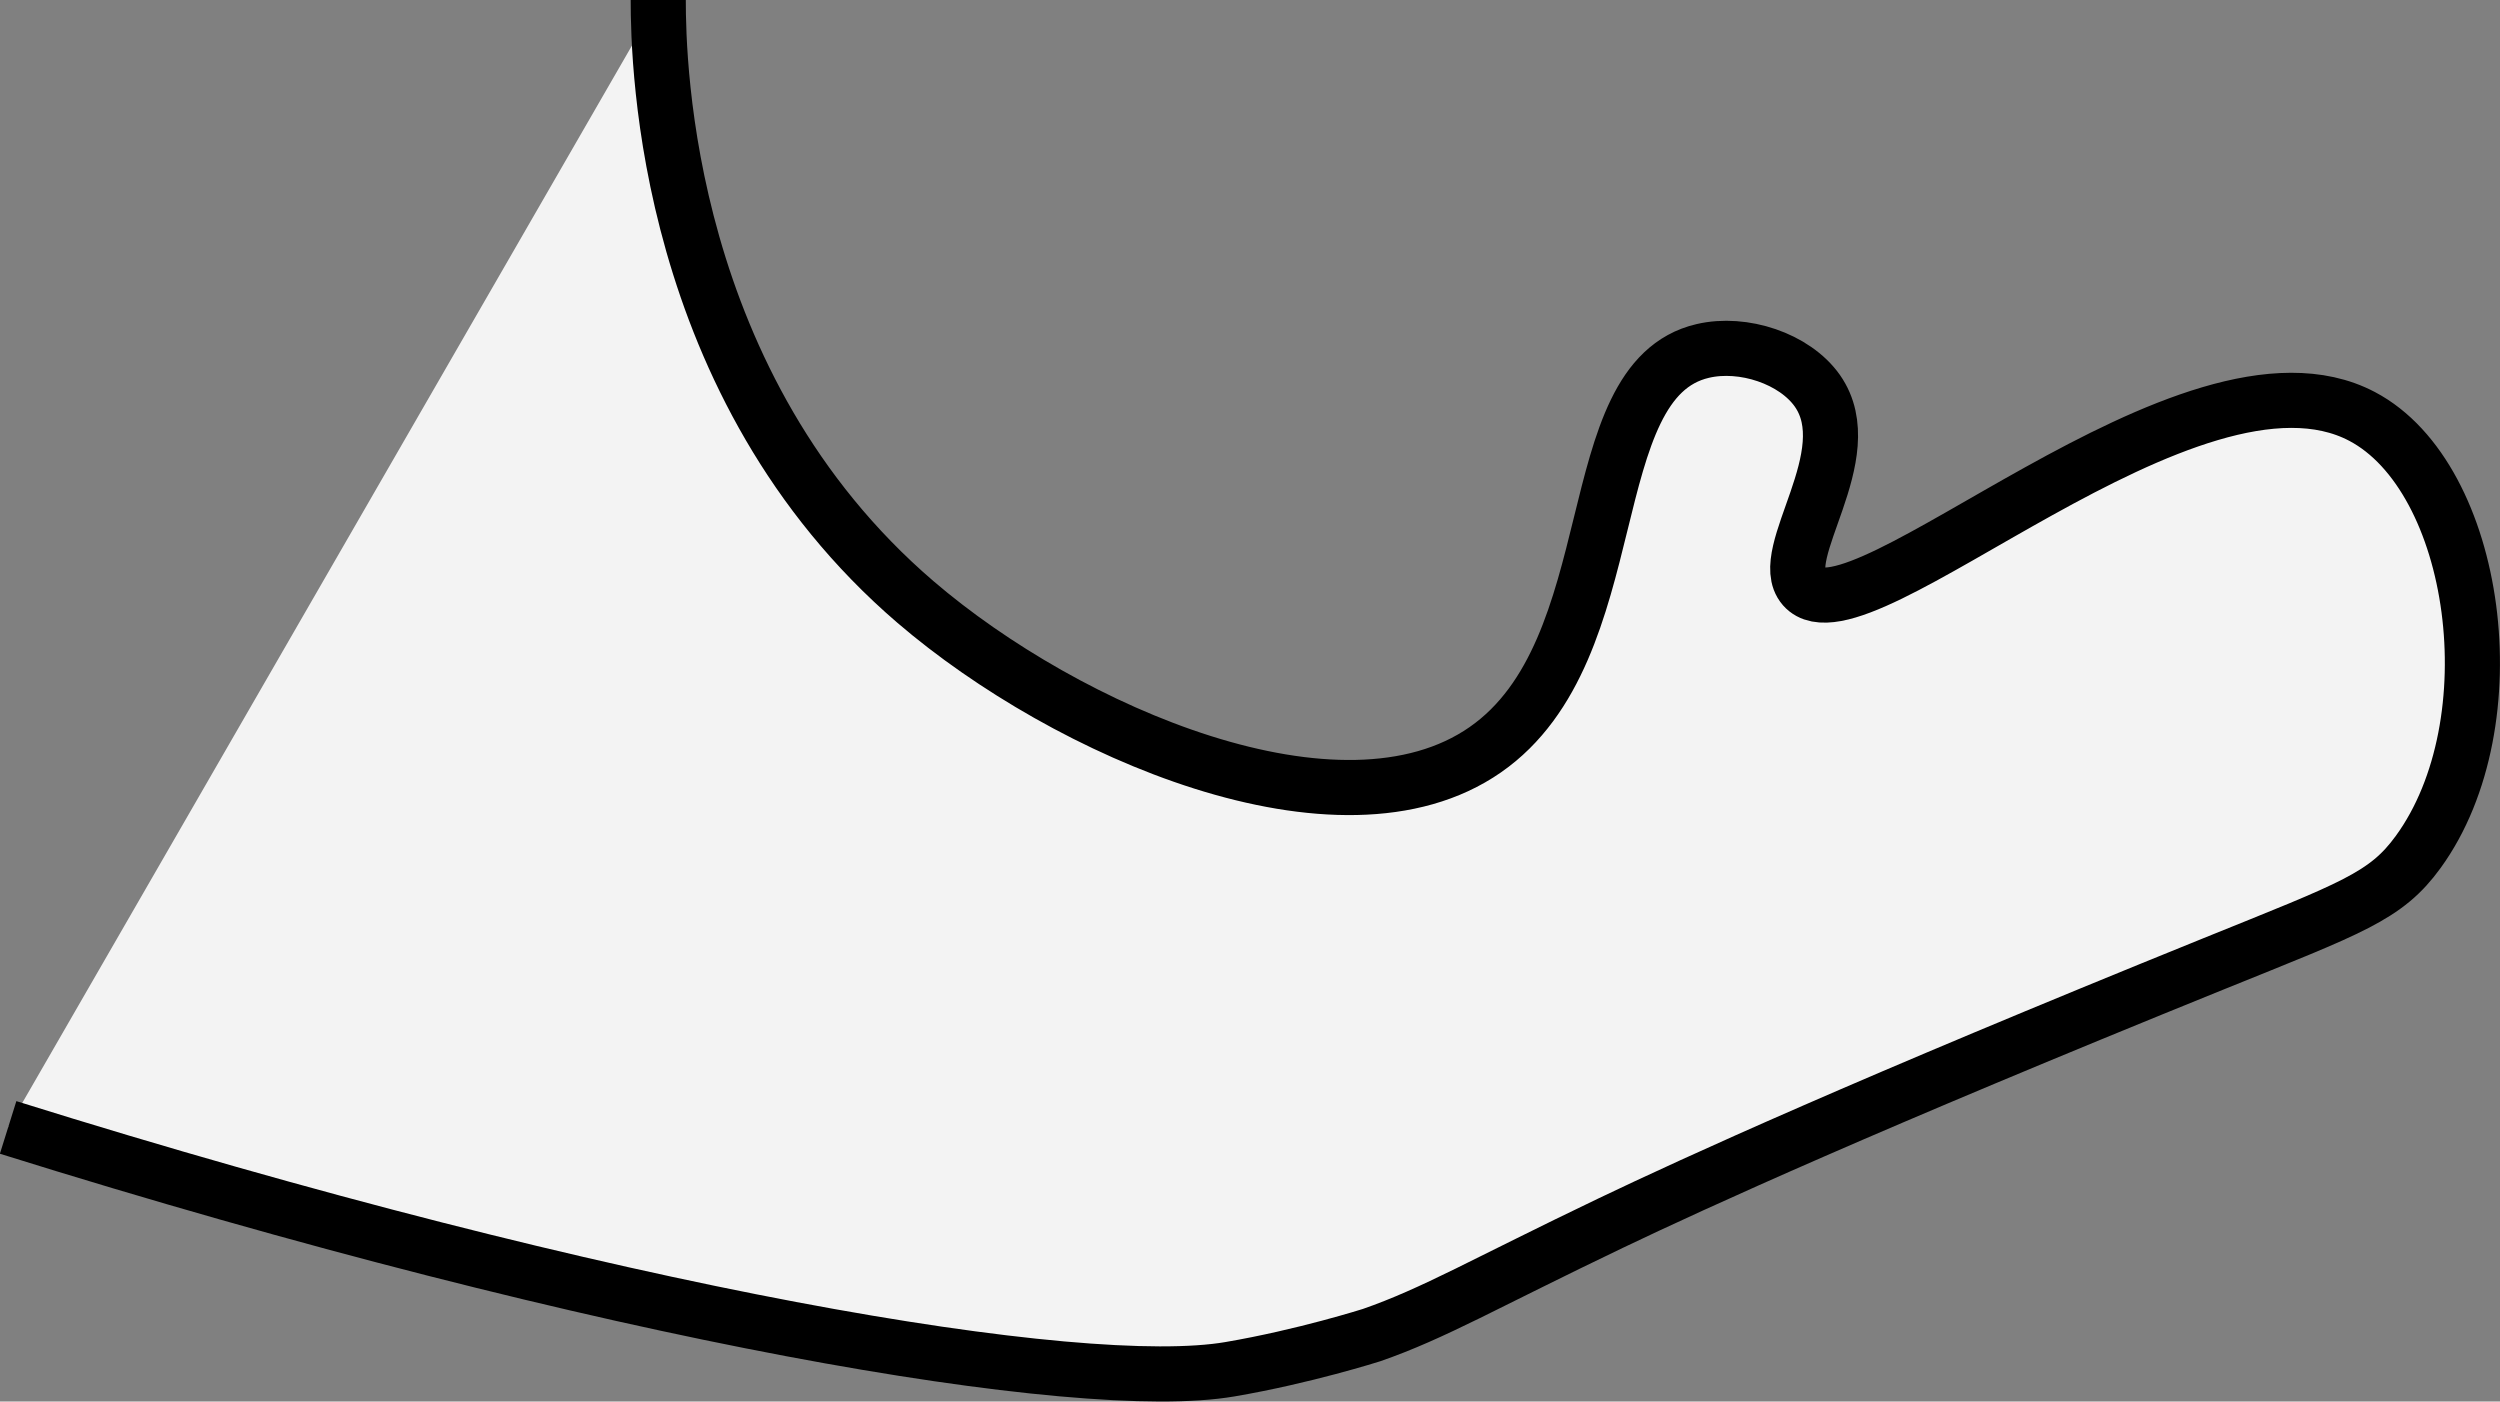 <?xml version="1.0" encoding="UTF-8"?><svg id="a" xmlns="http://www.w3.org/2000/svg" viewBox="0 0 181.43 101.71"><rect x="0" y="0" width="181.43" height="101.71" fill="#808080" stroke="none"/><defs><style>.b{fill:#f3f3f3;stroke:#000;stroke-miterlimit:10;stroke-width:4px;}</style></defs><path class="b" d="M47.77,0c0,4.61,.47,28.07,18.67,43.69,10.98,9.42,30.83,18.04,41.35,10.72,10.47-7.28,6.61-26.8,15.78-28.94,2.94-.69,6.67,.55,8.32,2.89,3.27,4.67-3.09,11.85-.99,14.25,3.95,4.5,28.06-18.95,40.52-12.39,8.42,4.44,10.88,22.23,4.08,31.6-2.35,3.24-4.78,4.05-14.84,8.12-25.26,10.23-37.61,15.88-43.74,18.81-9.13,4.37-12.86,6.57-17.38,8.14,0,0-4.89,1.56-10.29,2.48-10.76,1.84-44.62-3.77-88.66-17.55"/></svg>